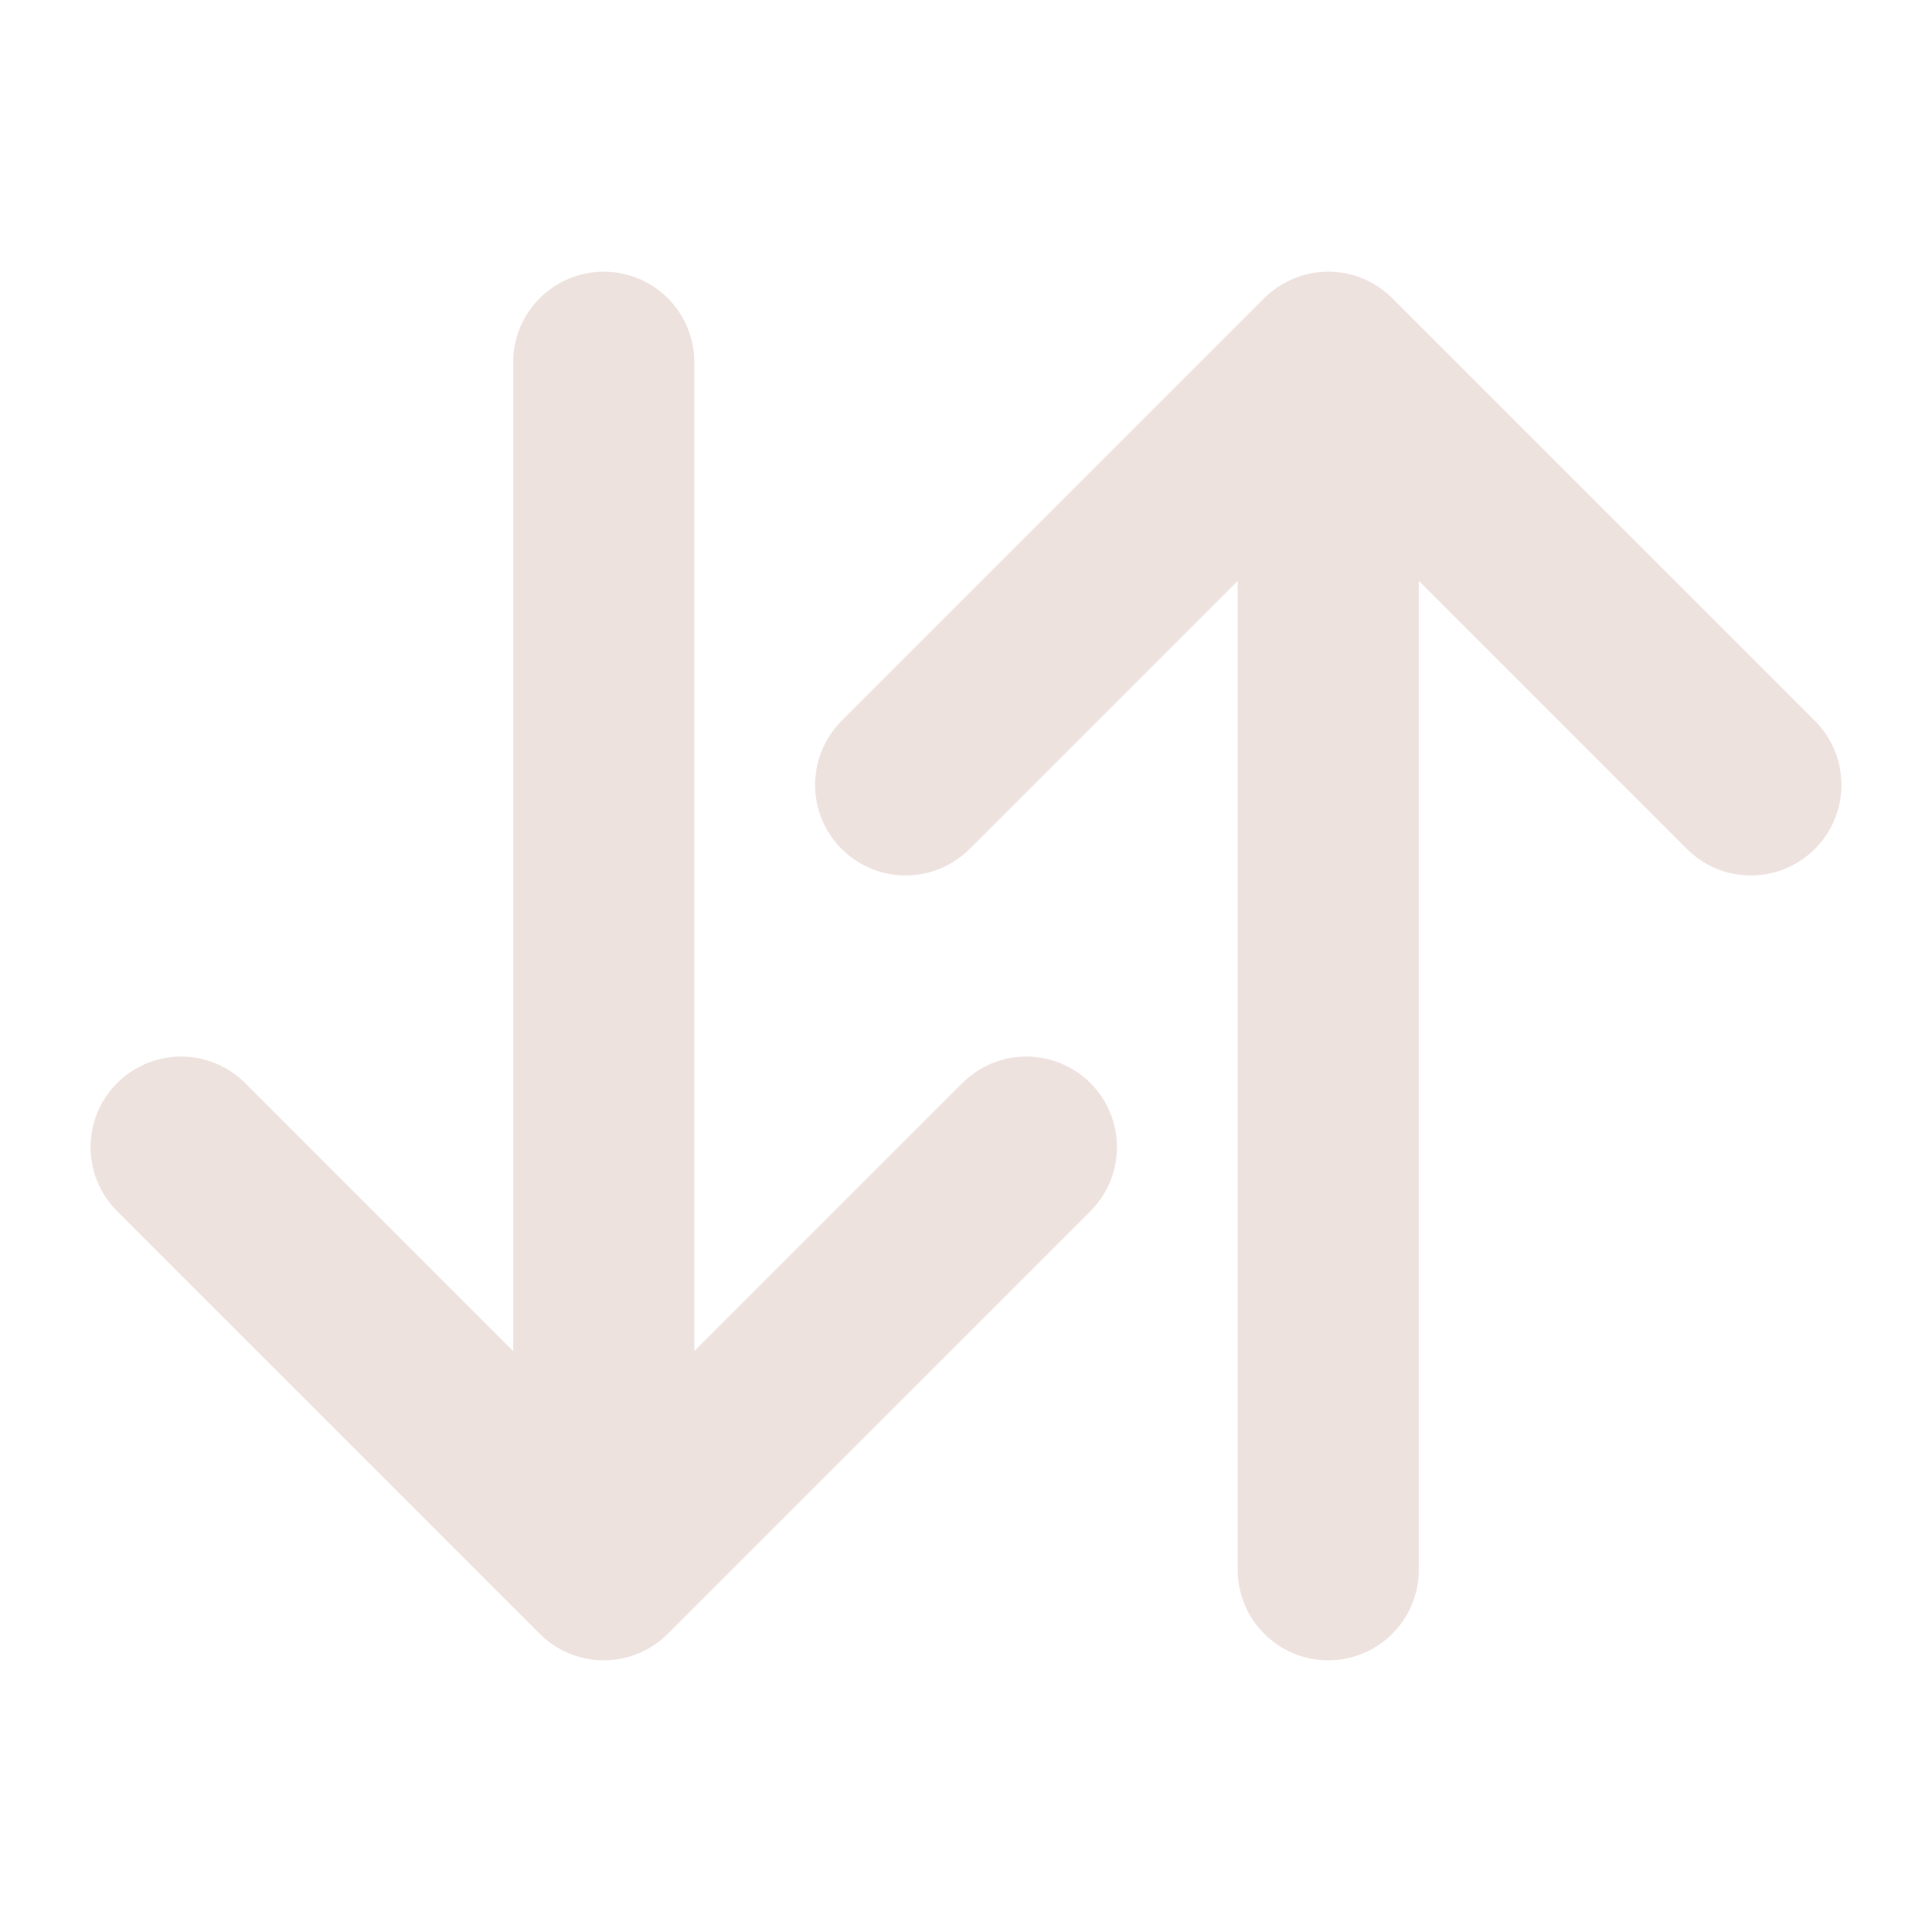 <svg xmlns="http://www.w3.org/2000/svg" class="ionicon" viewBox="0 0 512 512"><path fill="none" stroke="#EEE2DF" stroke-linecap="round" stroke-linejoin="round" stroke-width="48" d="M464 208L352 96 240 208M352 113.13V416M48 304l112 112 112-112M160 398V96"/></svg>